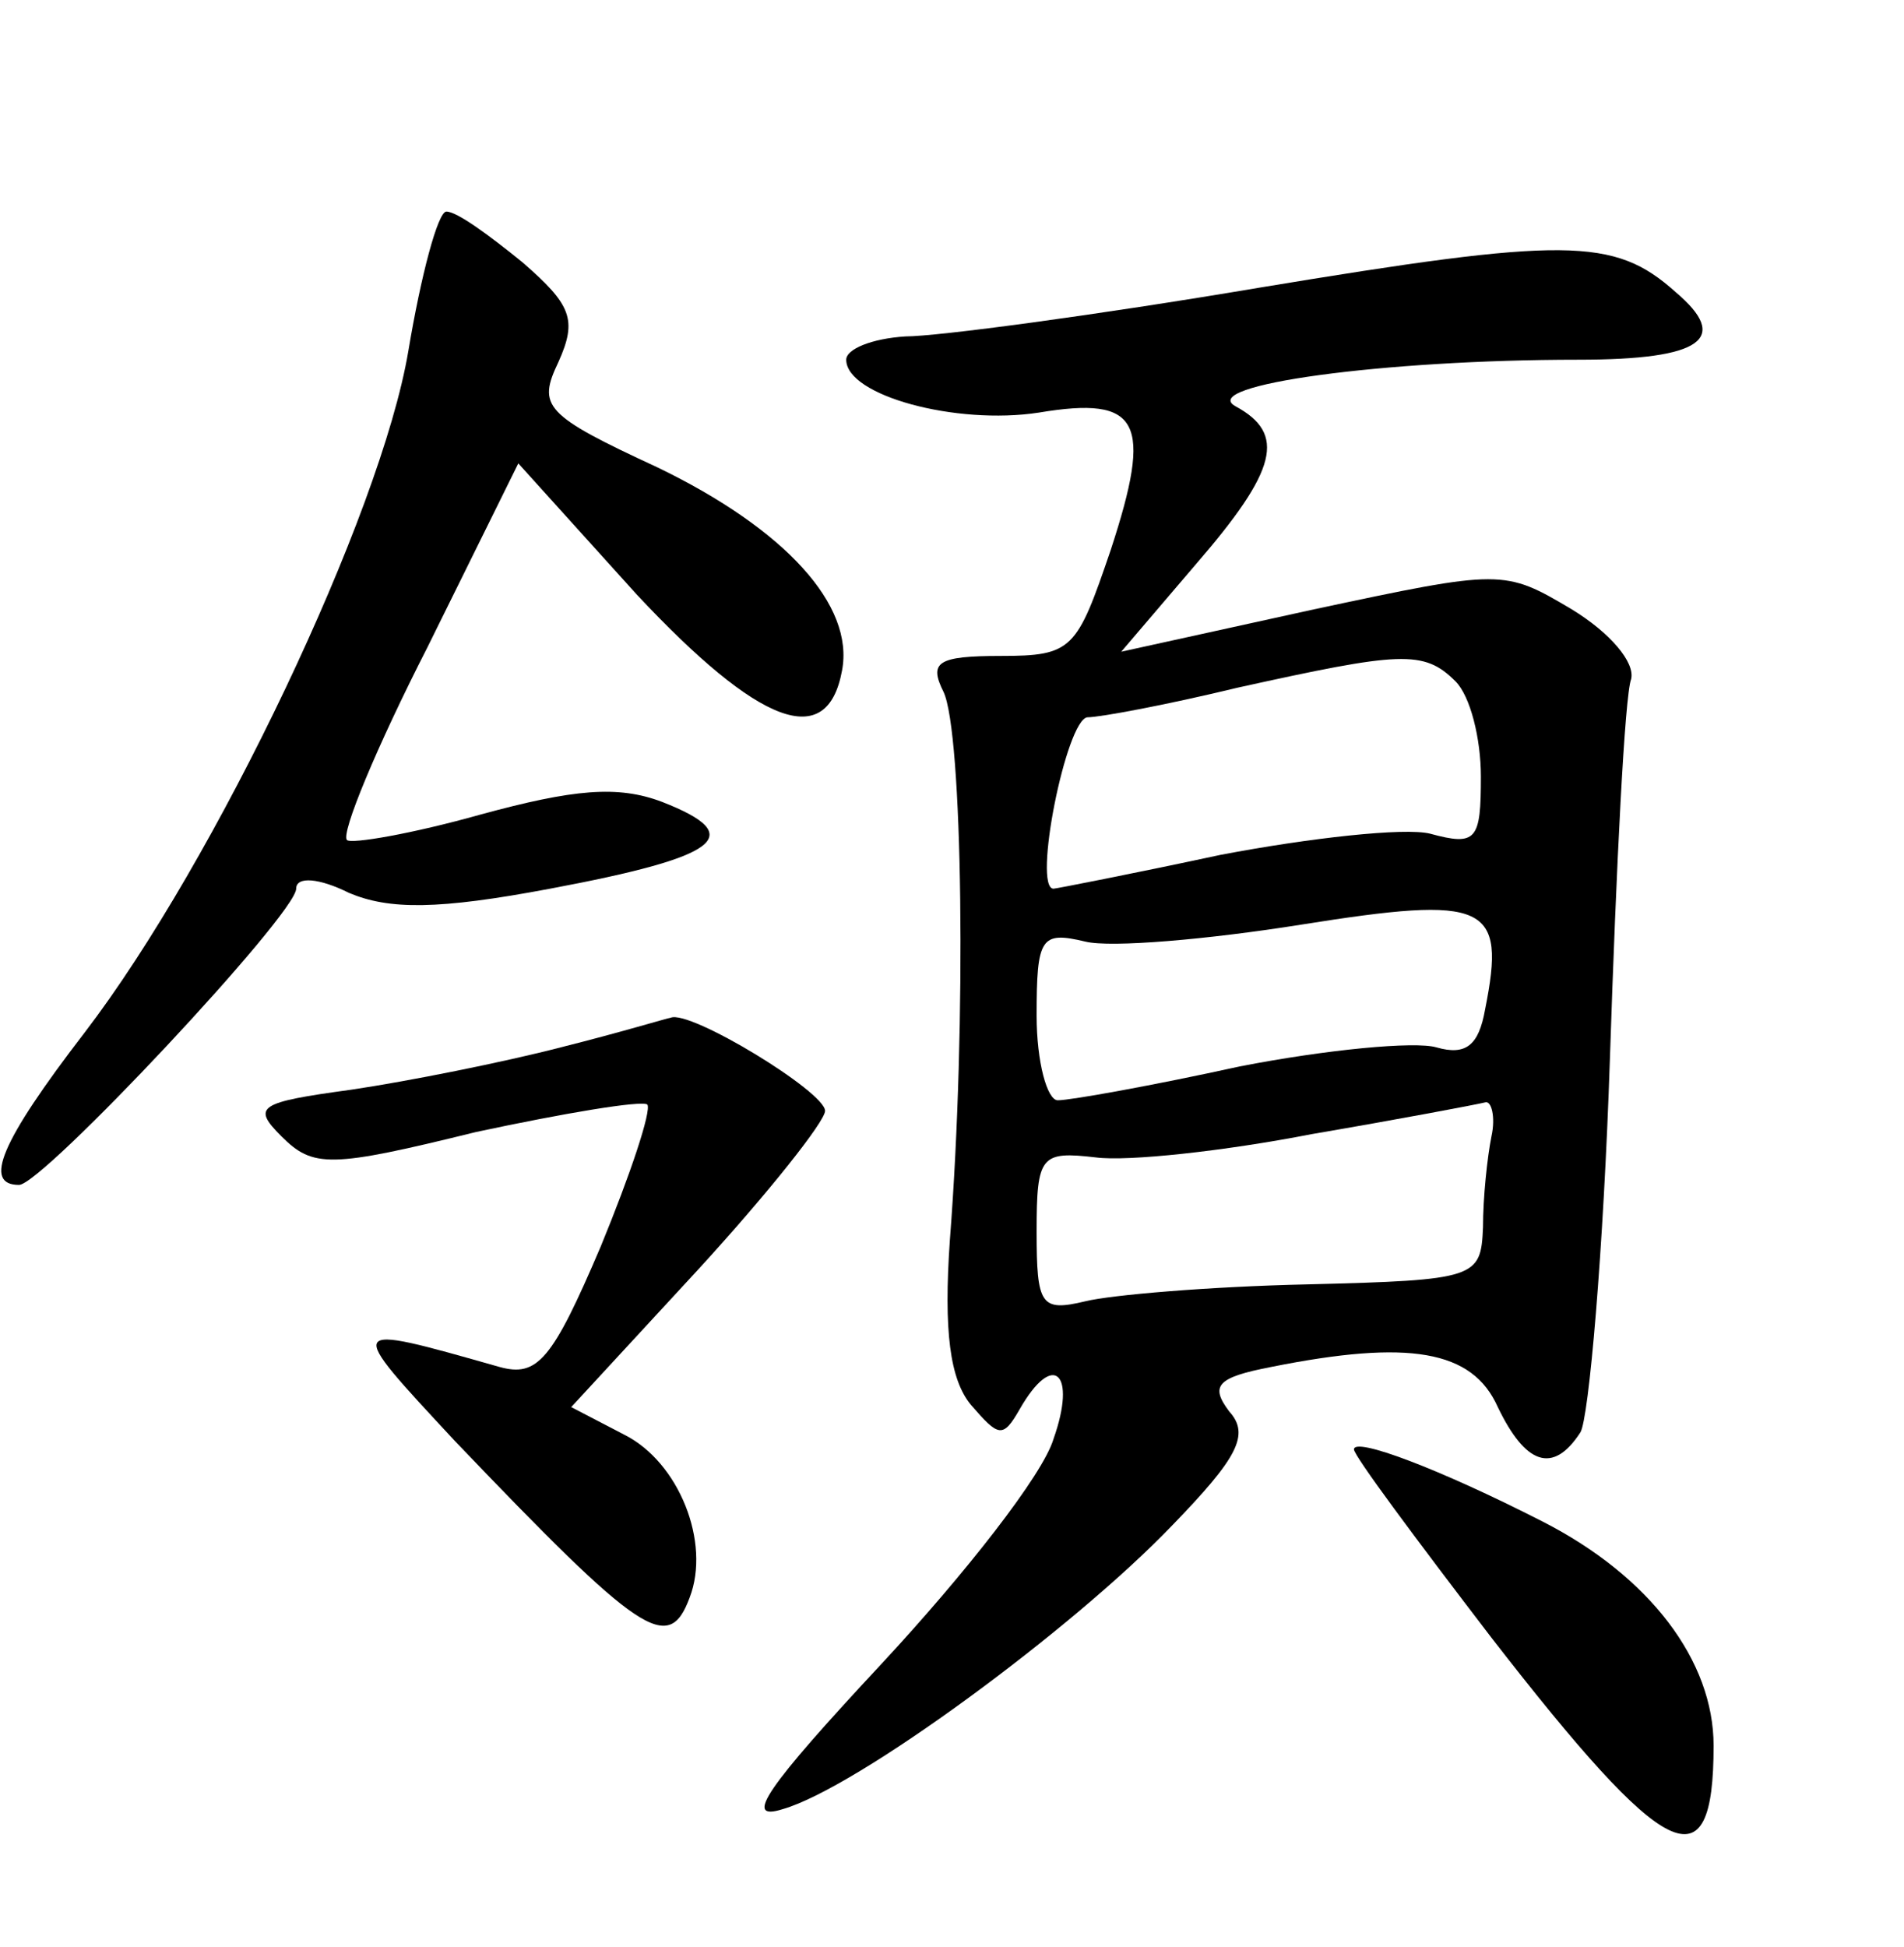 <?xml version="1.0" standalone="no"?>
<!DOCTYPE svg PUBLIC "-//W3C//DTD SVG 20010904//EN"
 "http://www.w3.org/TR/2001/REC-SVG-20010904/DTD/svg10.dtd">
<svg version="1.0" xmlns="http://www.w3.org/2000/svg"
 width="90pt" height="92pt" viewBox="0 0 90 92"
 preserveAspectRatio="xMidYMid meet">
<g transform="translate(0,92) scale(0.1,-0.1)"
fill="#000000" stroke="none">
<path d="M193 754 c-13 -77 -91 -241 -153 -322 -40 -52 -48 -72 -31 -72 11 0
131 128 131 140 0 6 11 5 25 -2 19 -8 42 -8 95 2 80 15 94 25 53 41 -21 8 -42
6 -86 -6 -32 -9 -61 -14 -63 -12 -3 3 14 44 38 91 l43 87 56 -62 c58 -62 90
-74 97 -36 6 31 -27 67 -87 96 -54 25 -57 29 -47 50 9 20 6 27 -17 47 -16 13
-31 24 -36 24 -4 0 -12 -30 -18 -66z"/>
<path d="M595 784 c-77 -13 -152 -23 -167 -23 -16 -1 -28 -6 -28 -11 0 -17 52
-31 91 -25 48 8 54 -4 34 -65 -16 -47 -18 -50 -52 -50 -30 0 -34 -3 -27 -17 9
-19 11 -156 3 -259 -3 -43 0 -66 10 -78 13 -15 15 -16 23 -2 16 28 27 17 16
-14 -5 -17 -42 -64 -81 -106 -55 -59 -66 -75 -47 -69 35 10 137 85 184 134 31
32 37 43 27 54 -9 12 -6 16 20 21 65 13 95 8 107 -19 13 -27 26 -32 39 -12 4
6 11 86 14 177 3 91 7 171 10 179 2 8 -10 22 -28 33 -32 19 -33 19 -122 0
l-91 -20 35 41 c39 45 43 62 19 75 -18 10 70 22 162 22 59 0 72 10 46 32 -29
26 -52 26 -197 2z m93 -186 c7 -7 12 -27 12 -45 0 -30 -2 -33 -24 -27 -12 3
-57 -2 -99 -10 -42 -9 -78 -16 -79 -16 -10 0 6 80 16 81 6 0 38 6 71 14 77 17
88 18 103 3z m14 -155 c-3 -17 -9 -22 -23 -18 -10 3 -52 -1 -93 -9 -41 -9 -80
-16 -86 -16 -5 0 -10 18 -10 40 0 37 2 40 23 35 12 -3 58 1 102 8 88 14 97 10
87 -40z m3 -60 c-2 -10 -4 -29 -4 -43 -1 -24 -3 -25 -83 -27 -46 -1 -93 -5
-105 -8 -21 -5 -23 -2 -23 33 0 36 2 38 28 35 15 -2 61 3 102 11 41 7 78 14
82 15 3 1 5 -7 3 -16z"/>
<path d="M265 425 c-27 -7 -72 -16 -99 -20 -44 -6 -47 -8 -33 -22 15 -15 23
-15 92 2 42 9 78 15 81 13 2 -3 -8 -33 -22 -67 -23 -54 -30 -62 -48 -57 -74
21 -73 21 -21 -35 88 -92 101 -101 111 -74 10 26 -5 64 -31 77 l-25 13 60 65
c33 36 60 70 60 75 0 9 -64 48 -73 44 -1 0 -24 -7 -52 -14z"/>
<path d="M640 235 c0 -3 29 -42 65 -89 83 -107 105 -118 105 -51 0 40 -30 80
-81 106 -49 25 -89 40 -89 34z"/>
</g>
</svg>
